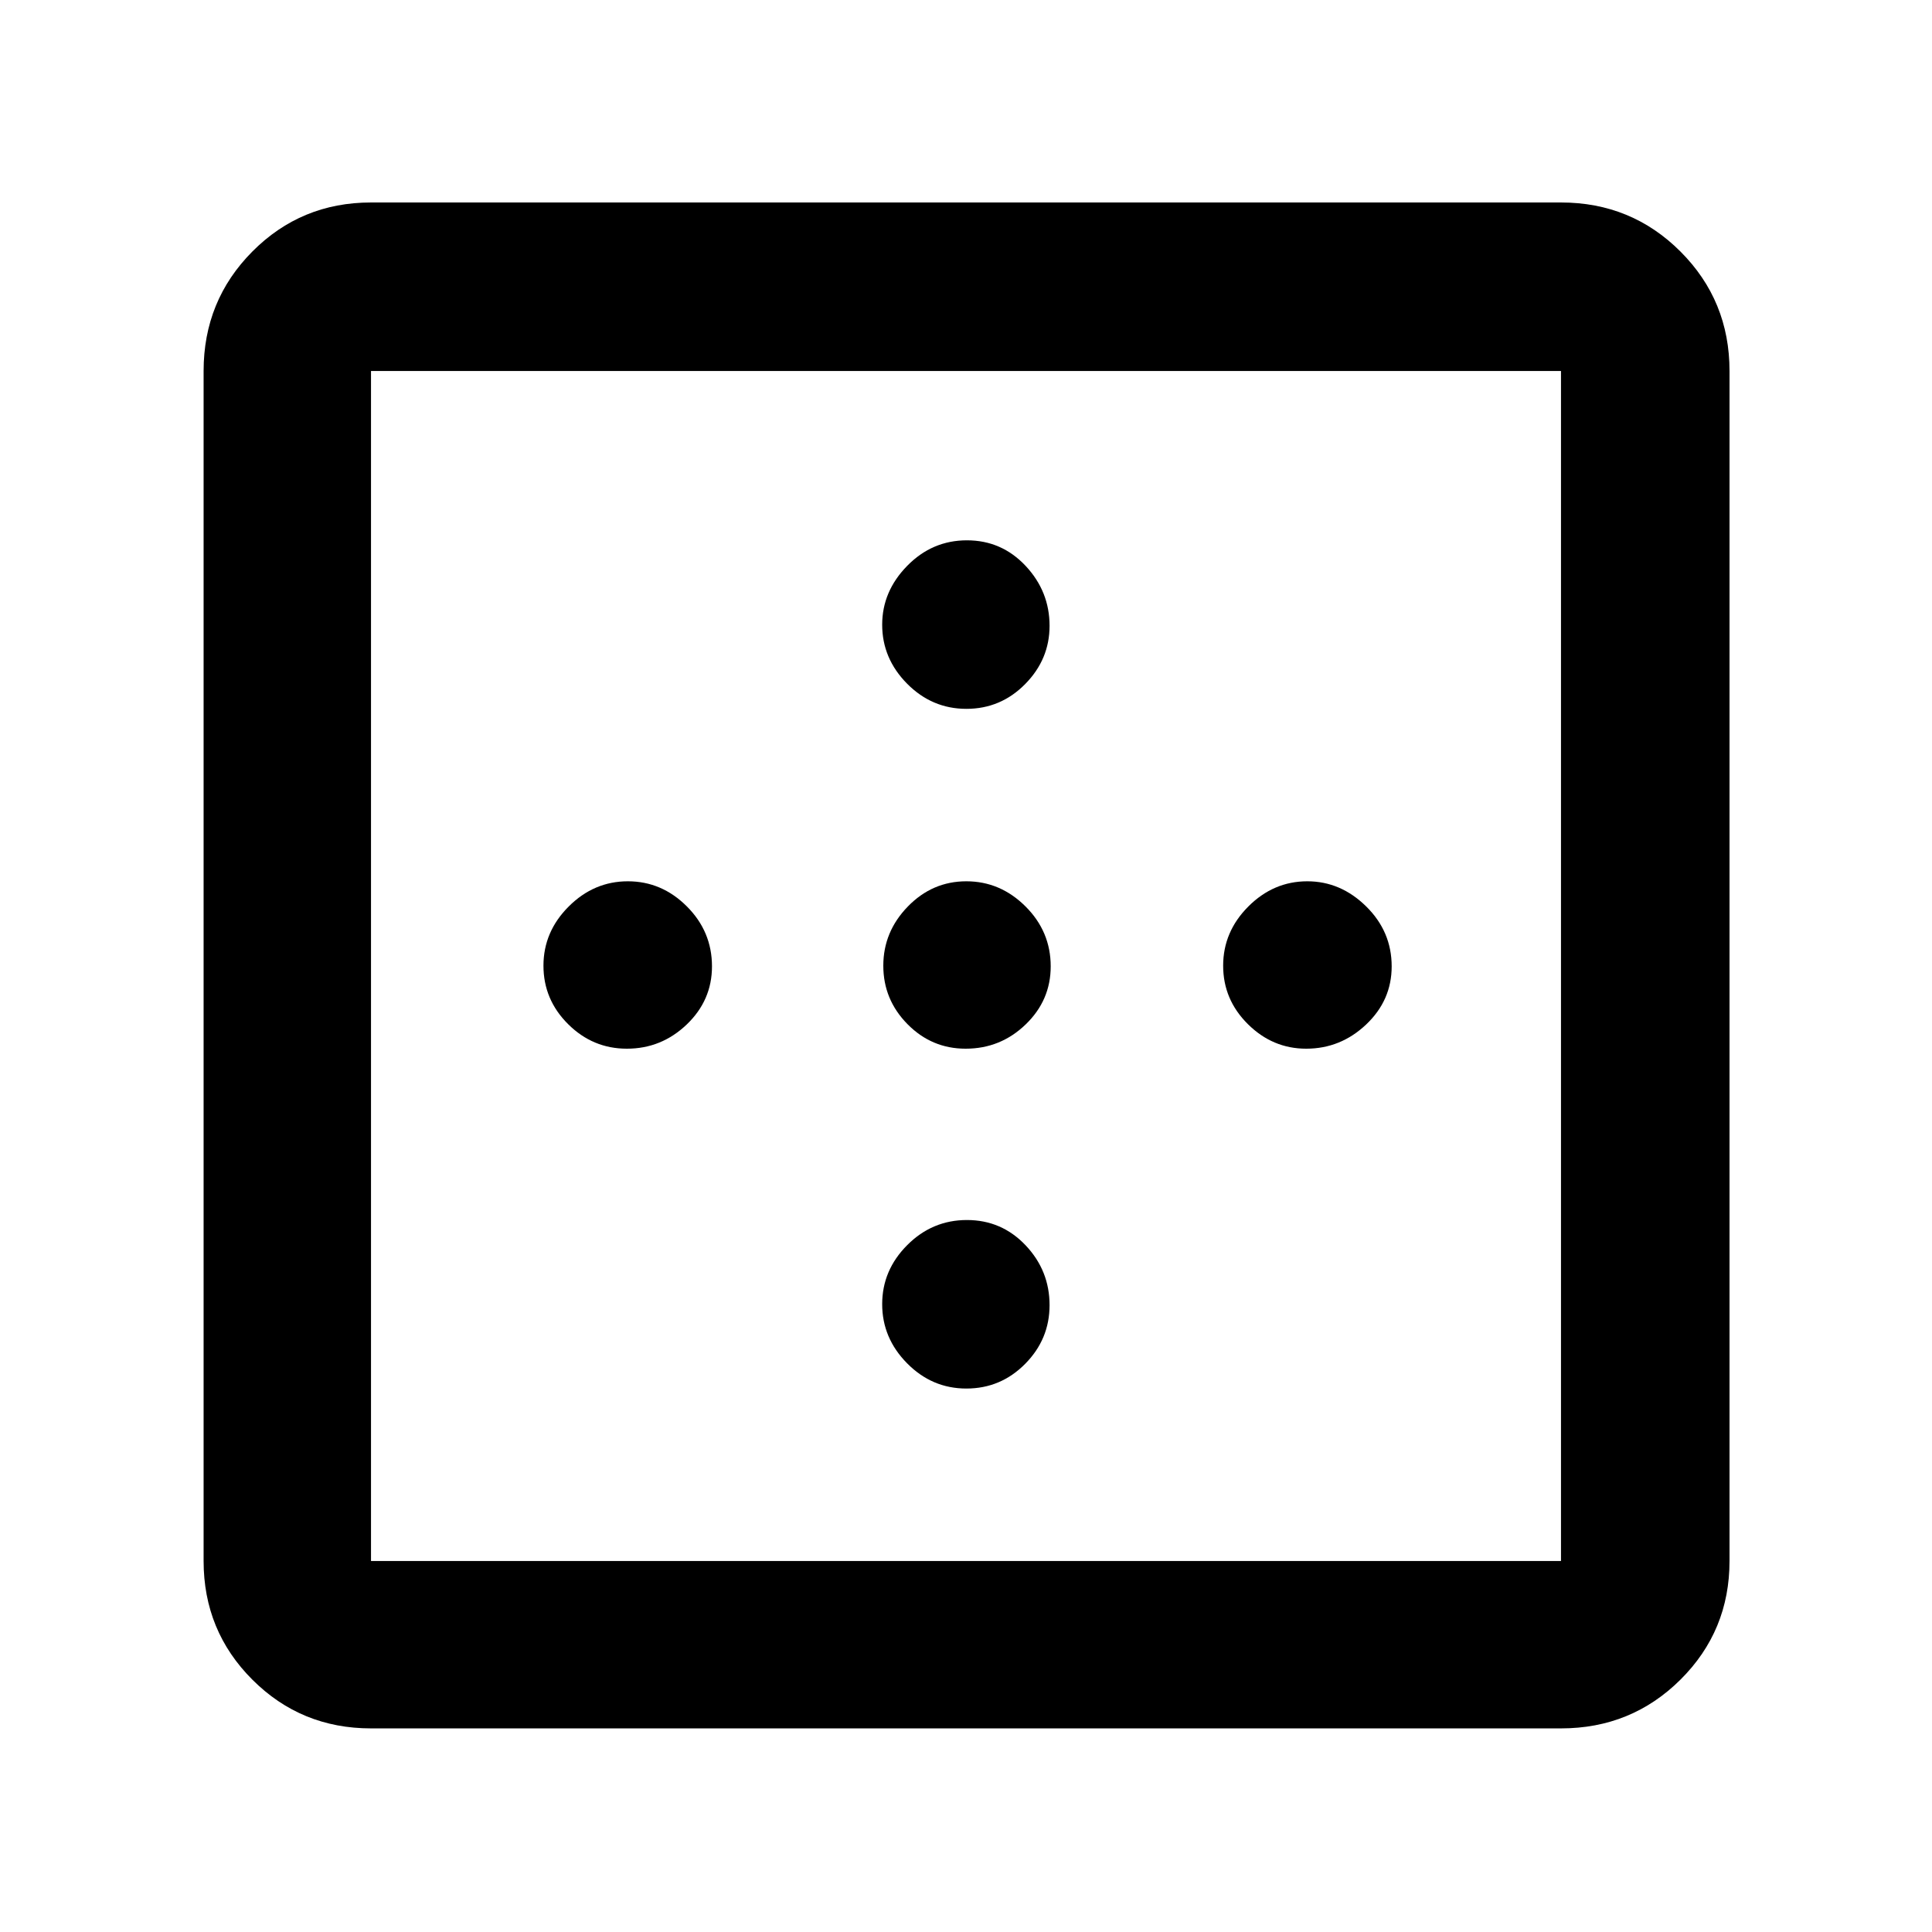 <svg xmlns="http://www.w3.org/2000/svg" height="48" viewBox="0 -960 960 960" width="48"><path d="M480.18-607.78q-17.07 0-29.45-12.5-12.38-12.51-12.38-29.31 0-16.57 12.43-29.25t29.67-12.68q17.25 0 29.16 12.69 11.91 12.7 11.91 29.79 0 16.67-12.13 28.96-12.13 12.3-29.21 12.3Zm-168.7 168.87q-16.93 0-29.18-12.19-12.26-12.18-12.26-29.06 0-16.87 12.54-29.4 12.53-12.53 29.39-12.53t29.33 12.48q12.48 12.48 12.48 29.79 0 16.88-12.56 28.89-12.57 12.02-29.74 12.02Zm168.34 0q-16.88 0-28.89-12.19-12.02-12.18-12.02-29.06 0-16.87 12.19-29.4 12.18-12.53 29.06-12.53 16.87 0 29.4 12.48 12.53 12.48 12.53 29.79 0 16.88-12.48 28.89-12.48 12.02-29.79 12.02Zm169.22 0q-16.67 0-28.96-12.19-12.3-12.18-12.3-29.06 0-16.87 12.5-29.4 12.51-12.53 29.31-12.53 16.57 0 29.25 12.48t12.68 29.79q0 16.88-12.69 28.89-12.7 12.02-29.79 12.02ZM480.18-270.04q-17.07 0-29.45-12.54-12.38-12.53-12.38-29.39t12.43-29.33q12.43-12.48 29.67-12.48 17.25 0 29.16 12.56 11.91 12.57 11.91 29.74 0 16.93-12.13 29.18-12.13 12.26-29.21 12.26Zm-295.83 85.69h591.3v-591.3h-591.3v591.3Zm0 83.18q-34.74 0-58.96-24.22t-24.22-58.96v-591.3q0-34.97 24.22-59.36 24.22-24.38 58.96-24.38h591.3q34.97 0 59.36 24.38 24.38 24.39 24.38 59.36v591.3q0 34.74-24.38 58.96-24.39 24.22-59.36 24.22h-591.3Z"/></svg>